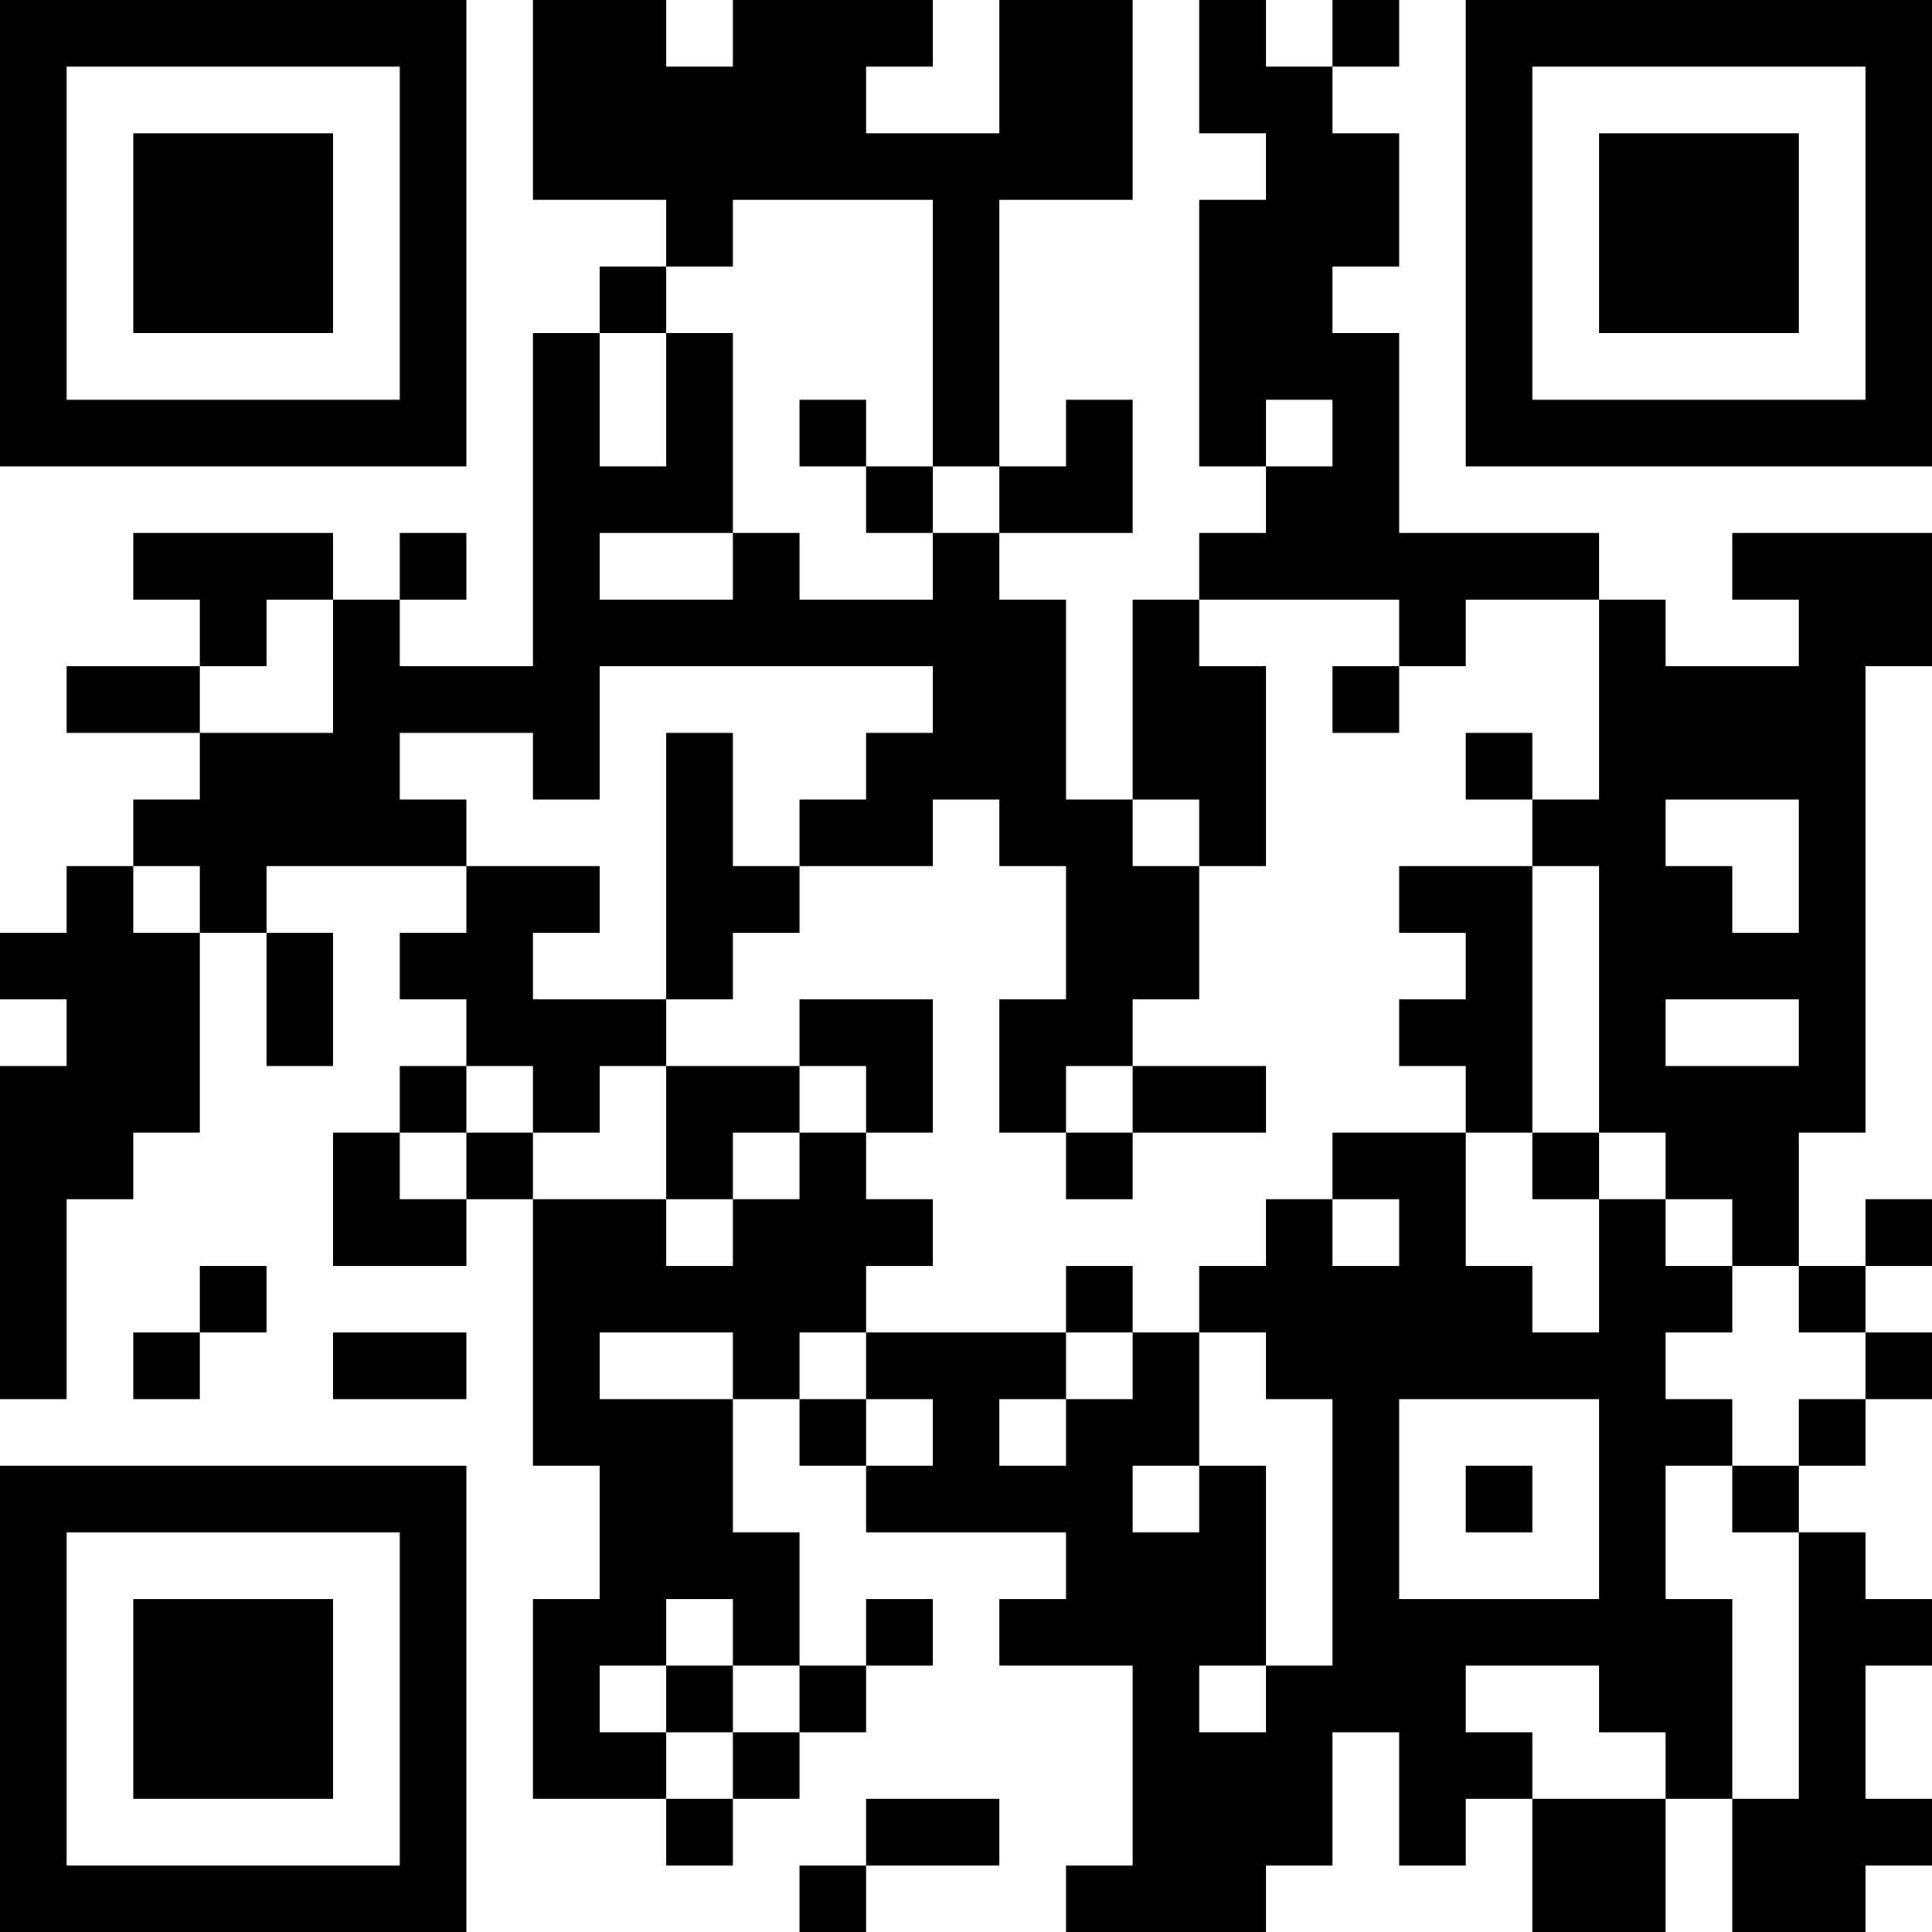 <?xml version="1.0" encoding="UTF-8"?>
<svg xmlns="http://www.w3.org/2000/svg" version="1.1" width="200" height="200" viewBox="0 0 200 200"><rect x="0" y="0" width="200" height="200" fill="#ffffff"/><g transform="scale(6.897)"><g transform="translate(0,0)"><path fill-rule="evenodd" d="M8 0L8 3L10 3L10 4L9 4L9 5L8 5L8 10L6 10L6 9L7 9L7 8L6 8L6 9L5 9L5 8L2 8L2 9L3 9L3 10L1 10L1 11L3 11L3 12L2 12L2 13L1 13L1 14L0 14L0 15L1 15L1 16L0 16L0 21L1 21L1 18L2 18L2 17L3 17L3 14L4 14L4 16L5 16L5 14L4 14L4 13L7 13L7 14L6 14L6 15L7 15L7 16L6 16L6 17L5 17L5 19L7 19L7 18L8 18L8 22L9 22L9 24L8 24L8 27L10 27L10 28L11 28L11 27L12 27L12 26L13 26L13 25L14 25L14 24L13 24L13 25L12 25L12 23L11 23L11 21L12 21L12 22L13 22L13 23L16 23L16 24L15 24L15 25L17 25L17 28L16 28L16 29L19 29L19 28L20 28L20 26L21 26L21 28L22 28L22 27L23 27L23 29L25 29L25 27L26 27L26 29L28 29L28 28L29 28L29 27L28 27L28 25L29 25L29 24L28 24L28 23L27 23L27 22L28 22L28 21L29 21L29 20L28 20L28 19L29 19L29 18L28 18L28 19L27 19L27 17L28 17L28 10L29 10L29 8L26 8L26 9L27 9L27 10L25 10L25 9L24 9L24 8L21 8L21 5L20 5L20 4L21 4L21 2L20 2L20 1L21 1L21 0L20 0L20 1L19 1L19 0L18 0L18 2L19 2L19 3L18 3L18 7L19 7L19 8L18 8L18 9L17 9L17 12L16 12L16 9L15 9L15 8L17 8L17 6L16 6L16 7L15 7L15 3L17 3L17 0L15 0L15 2L13 2L13 1L14 1L14 0L11 0L11 1L10 1L10 0ZM11 3L11 4L10 4L10 5L9 5L9 7L10 7L10 5L11 5L11 8L9 8L9 9L11 9L11 8L12 8L12 9L14 9L14 8L15 8L15 7L14 7L14 3ZM12 6L12 7L13 7L13 8L14 8L14 7L13 7L13 6ZM19 6L19 7L20 7L20 6ZM4 9L4 10L3 10L3 11L5 11L5 9ZM18 9L18 10L19 10L19 13L18 13L18 12L17 12L17 13L18 13L18 15L17 15L17 16L16 16L16 17L15 17L15 15L16 15L16 13L15 13L15 12L14 12L14 13L12 13L12 12L13 12L13 11L14 11L14 10L9 10L9 12L8 12L8 11L6 11L6 12L7 12L7 13L9 13L9 14L8 14L8 15L10 15L10 16L9 16L9 17L8 17L8 16L7 16L7 17L6 17L6 18L7 18L7 17L8 17L8 18L10 18L10 19L11 19L11 18L12 18L12 17L13 17L13 18L14 18L14 19L13 19L13 20L12 20L12 21L13 21L13 22L14 22L14 21L13 21L13 20L16 20L16 21L15 21L15 22L16 22L16 21L17 21L17 20L18 20L18 22L17 22L17 23L18 23L18 22L19 22L19 25L18 25L18 26L19 26L19 25L20 25L20 21L19 21L19 20L18 20L18 19L19 19L19 18L20 18L20 19L21 19L21 18L20 18L20 17L22 17L22 19L23 19L23 20L24 20L24 18L25 18L25 19L26 19L26 20L25 20L25 21L26 21L26 22L25 22L25 24L26 24L26 27L27 27L27 23L26 23L26 22L27 22L27 21L28 21L28 20L27 20L27 19L26 19L26 18L25 18L25 17L24 17L24 13L23 13L23 12L24 12L24 9L22 9L22 10L21 10L21 9ZM20 10L20 11L21 11L21 10ZM10 11L10 15L11 15L11 14L12 14L12 13L11 13L11 11ZM22 11L22 12L23 12L23 11ZM25 12L25 13L26 13L26 14L27 14L27 12ZM2 13L2 14L3 14L3 13ZM21 13L21 14L22 14L22 15L21 15L21 16L22 16L22 17L23 17L23 18L24 18L24 17L23 17L23 13ZM12 15L12 16L10 16L10 18L11 18L11 17L12 17L12 16L13 16L13 17L14 17L14 15ZM25 15L25 16L27 16L27 15ZM17 16L17 17L16 17L16 18L17 18L17 17L19 17L19 16ZM3 19L3 20L2 20L2 21L3 21L3 20L4 20L4 19ZM16 19L16 20L17 20L17 19ZM5 20L5 21L7 21L7 20ZM9 20L9 21L11 21L11 20ZM21 21L21 24L24 24L24 21ZM22 22L22 23L23 23L23 22ZM10 24L10 25L9 25L9 26L10 26L10 27L11 27L11 26L12 26L12 25L11 25L11 24ZM10 25L10 26L11 26L11 25ZM22 25L22 26L23 26L23 27L25 27L25 26L24 26L24 25ZM13 27L13 28L12 28L12 29L13 29L13 28L15 28L15 27ZM0 0L0 7L7 7L7 0ZM1 1L1 6L6 6L6 1ZM2 2L2 5L5 5L5 2ZM22 0L22 7L29 7L29 0ZM23 1L23 6L28 6L28 1ZM24 2L24 5L27 5L27 2ZM0 22L0 29L7 29L7 22ZM1 23L1 28L6 28L6 23ZM2 24L2 27L5 27L5 24Z" fill="#000000"/></g></g></svg>
